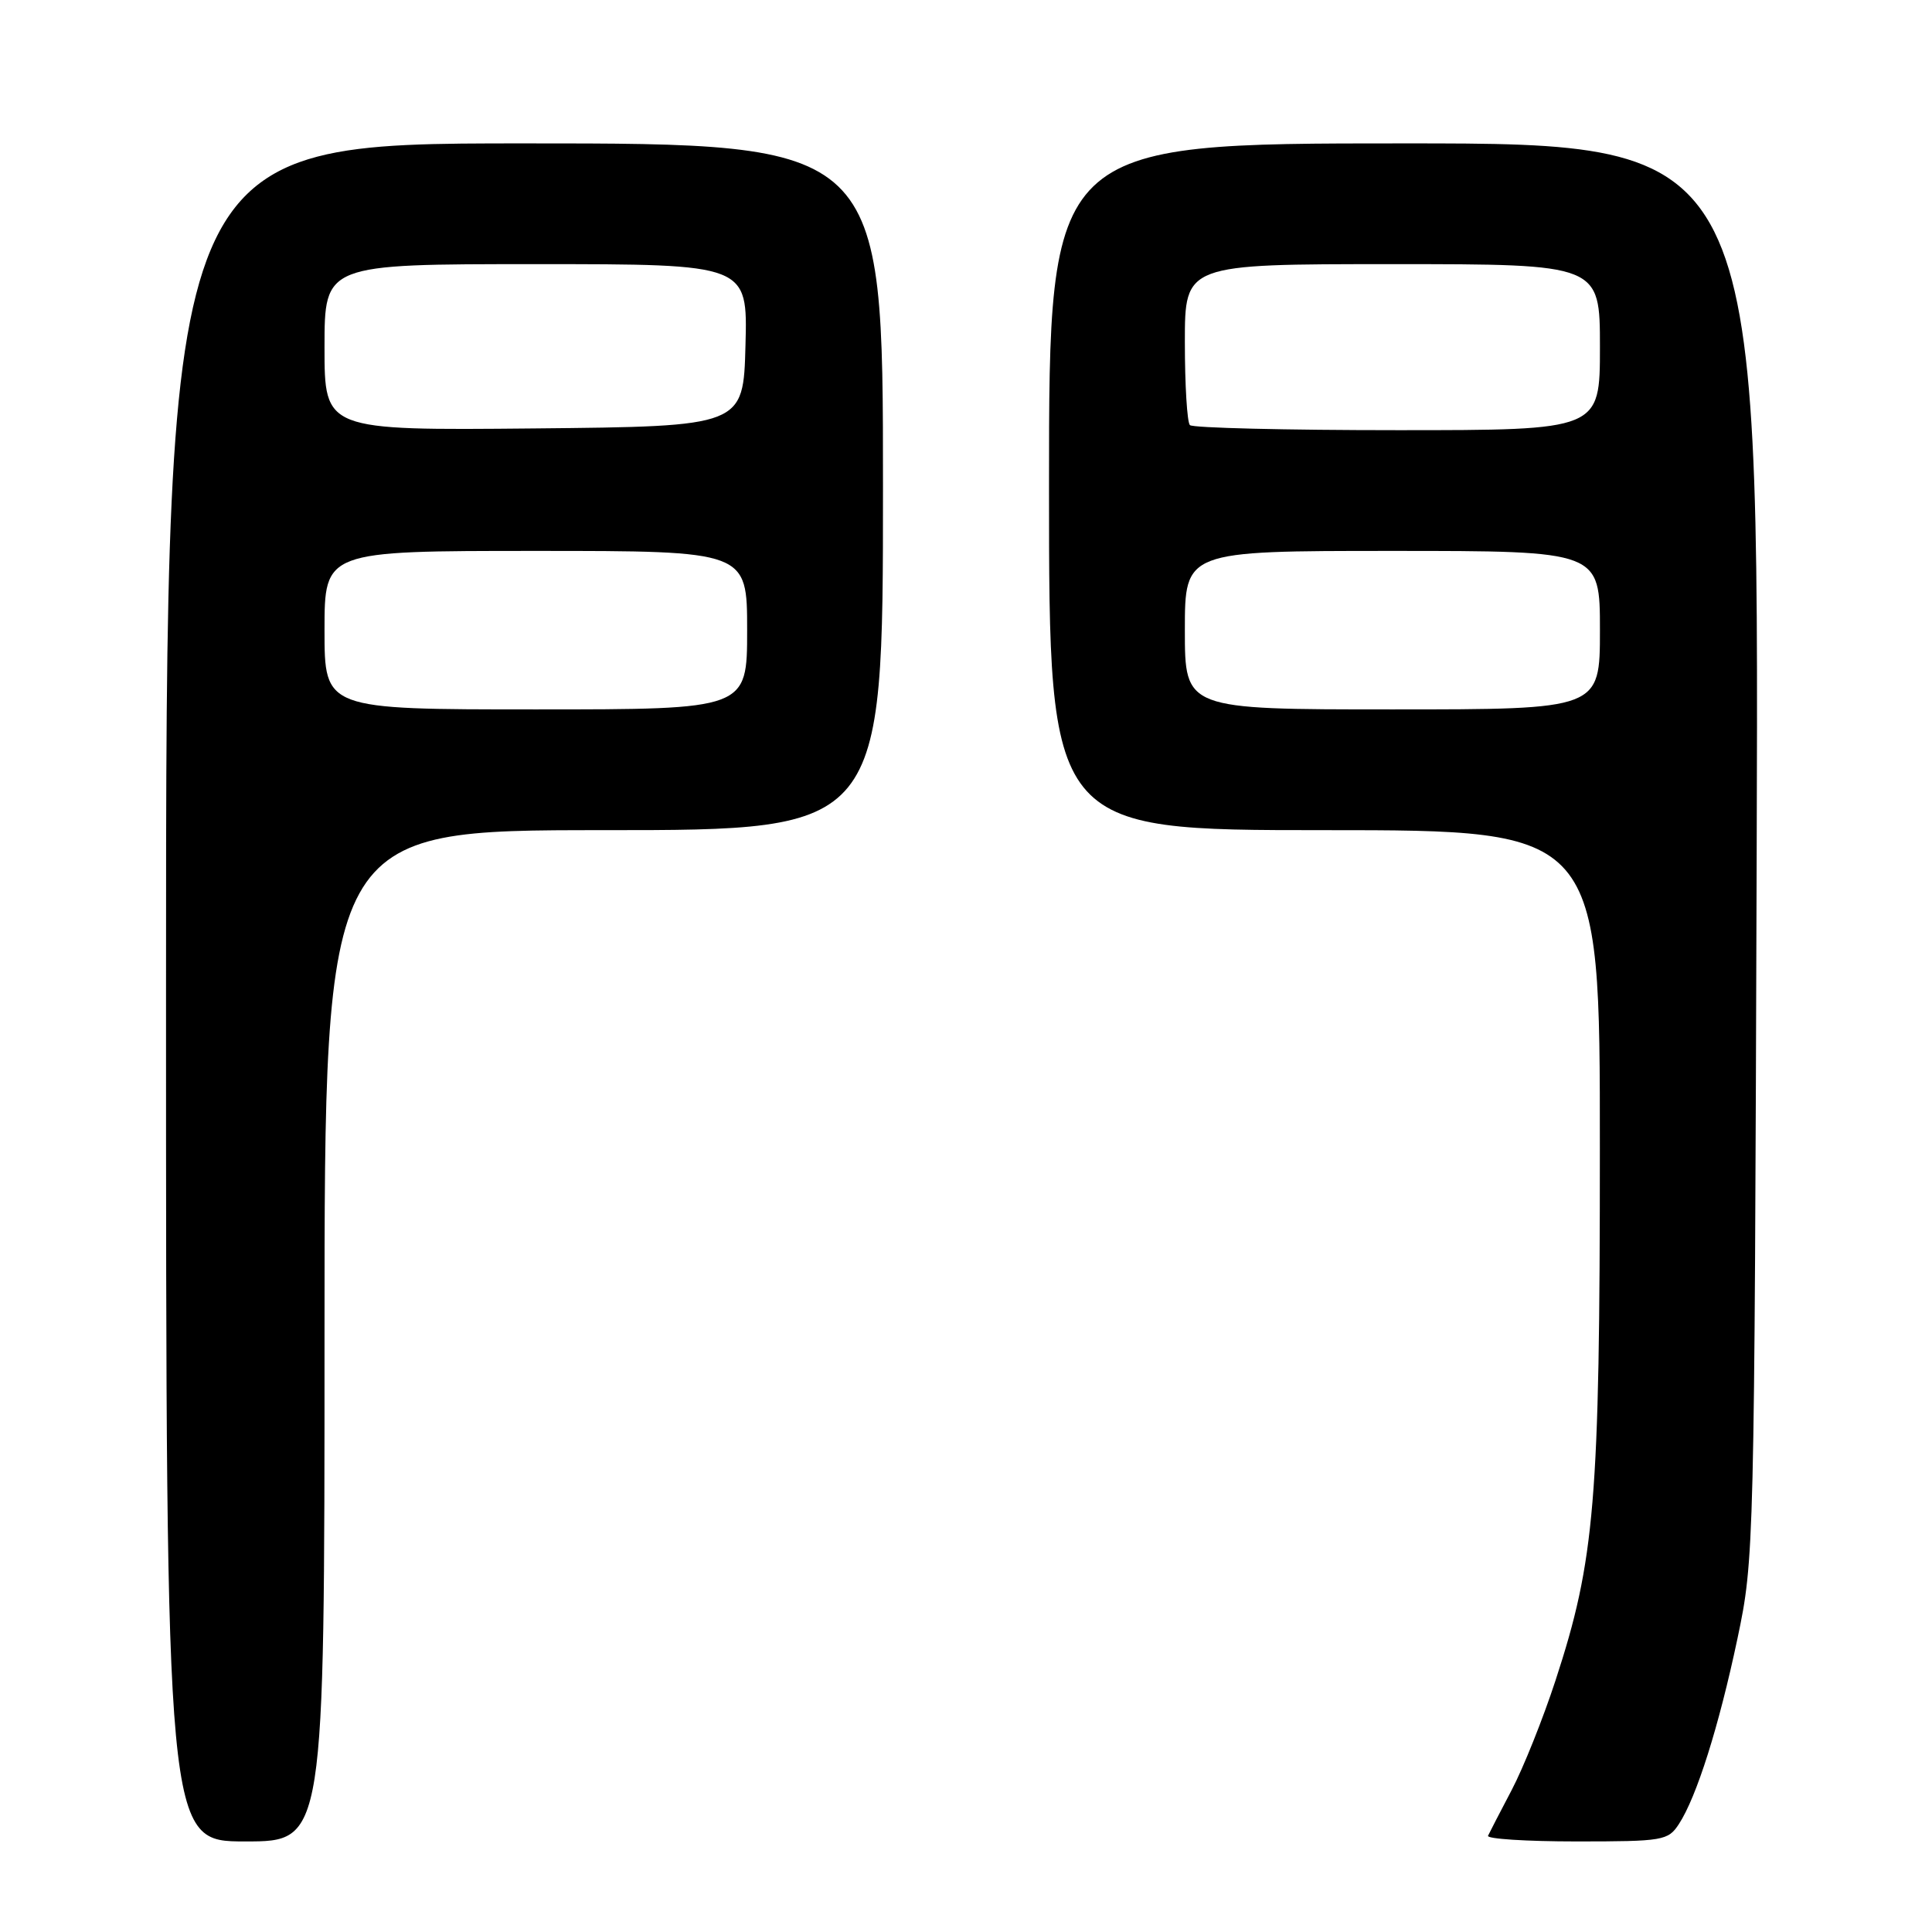 <?xml version="1.0" encoding="UTF-8" standalone="no"?>
<!DOCTYPE svg PUBLIC "-//W3C//DTD SVG 1.1//EN" "http://www.w3.org/Graphics/SVG/1.1/DTD/svg11.dtd" >
<svg xmlns="http://www.w3.org/2000/svg" xmlns:xlink="http://www.w3.org/1999/xlink" version="1.1" viewBox="0 0 256 256">
 <g >
 <path fill="currentColor"
d=" M 43.00 177.00 C 43.00 110.00 43.00 110.00 80.00 110.00 C 117.00 110.00 117.00 110.00 117.00 64.50 C 117.00 19.00 117.00 19.00 69.50 19.00 C 22.00 19.00 22.00 19.00 22.00 131.50 C 22.00 244.00 22.00 244.00 32.50 244.00 C 43.00 244.00 43.00 244.00 43.00 177.00 Z  M 222.46 241.70 C 224.81 238.11 227.76 228.77 230.22 217.13 C 232.44 206.61 232.47 205.51 232.77 112.75 C 233.08 19.00 233.08 19.00 186.04 19.00 C 139.00 19.00 139.00 19.00 139.00 64.50 C 139.00 110.00 139.00 110.00 175.50 110.00 C 212.00 110.00 212.00 110.00 211.99 152.25 C 211.99 198.94 211.34 206.70 206.11 222.68 C 204.46 227.73 201.85 234.25 200.31 237.18 C 198.77 240.11 197.36 242.84 197.17 243.25 C 196.99 243.66 202.26 244.00 208.89 244.00 C 220.38 244.00 221.03 243.89 222.46 241.70 Z  M 43.00 83.50 C 43.00 73.00 43.00 73.00 71.00 73.00 C 99.00 73.00 99.00 73.00 99.00 83.50 C 99.00 94.00 99.00 94.00 71.00 94.00 C 43.00 94.00 43.00 94.00 43.00 83.50 Z  M 43.00 46.02 C 43.00 35.00 43.00 35.00 71.03 35.00 C 99.07 35.00 99.07 35.00 98.78 45.75 C 98.50 56.50 98.50 56.50 70.75 56.77 C 43.00 57.03 43.00 57.03 43.00 46.02 Z  M 157.00 83.50 C 157.00 73.00 157.00 73.00 184.50 73.00 C 212.00 73.00 212.00 73.00 212.00 83.50 C 212.00 94.00 212.00 94.00 184.50 94.00 C 157.00 94.00 157.00 94.00 157.00 83.50 Z  M 157.67 56.33 C 157.30 55.97 157.00 51.02 157.00 45.33 C 157.00 35.00 157.00 35.00 184.50 35.00 C 212.00 35.00 212.00 35.00 212.00 46.00 C 212.00 57.00 212.00 57.00 185.17 57.00 C 170.41 57.00 158.03 56.70 157.67 56.33 Z "/>
</g>
</svg>